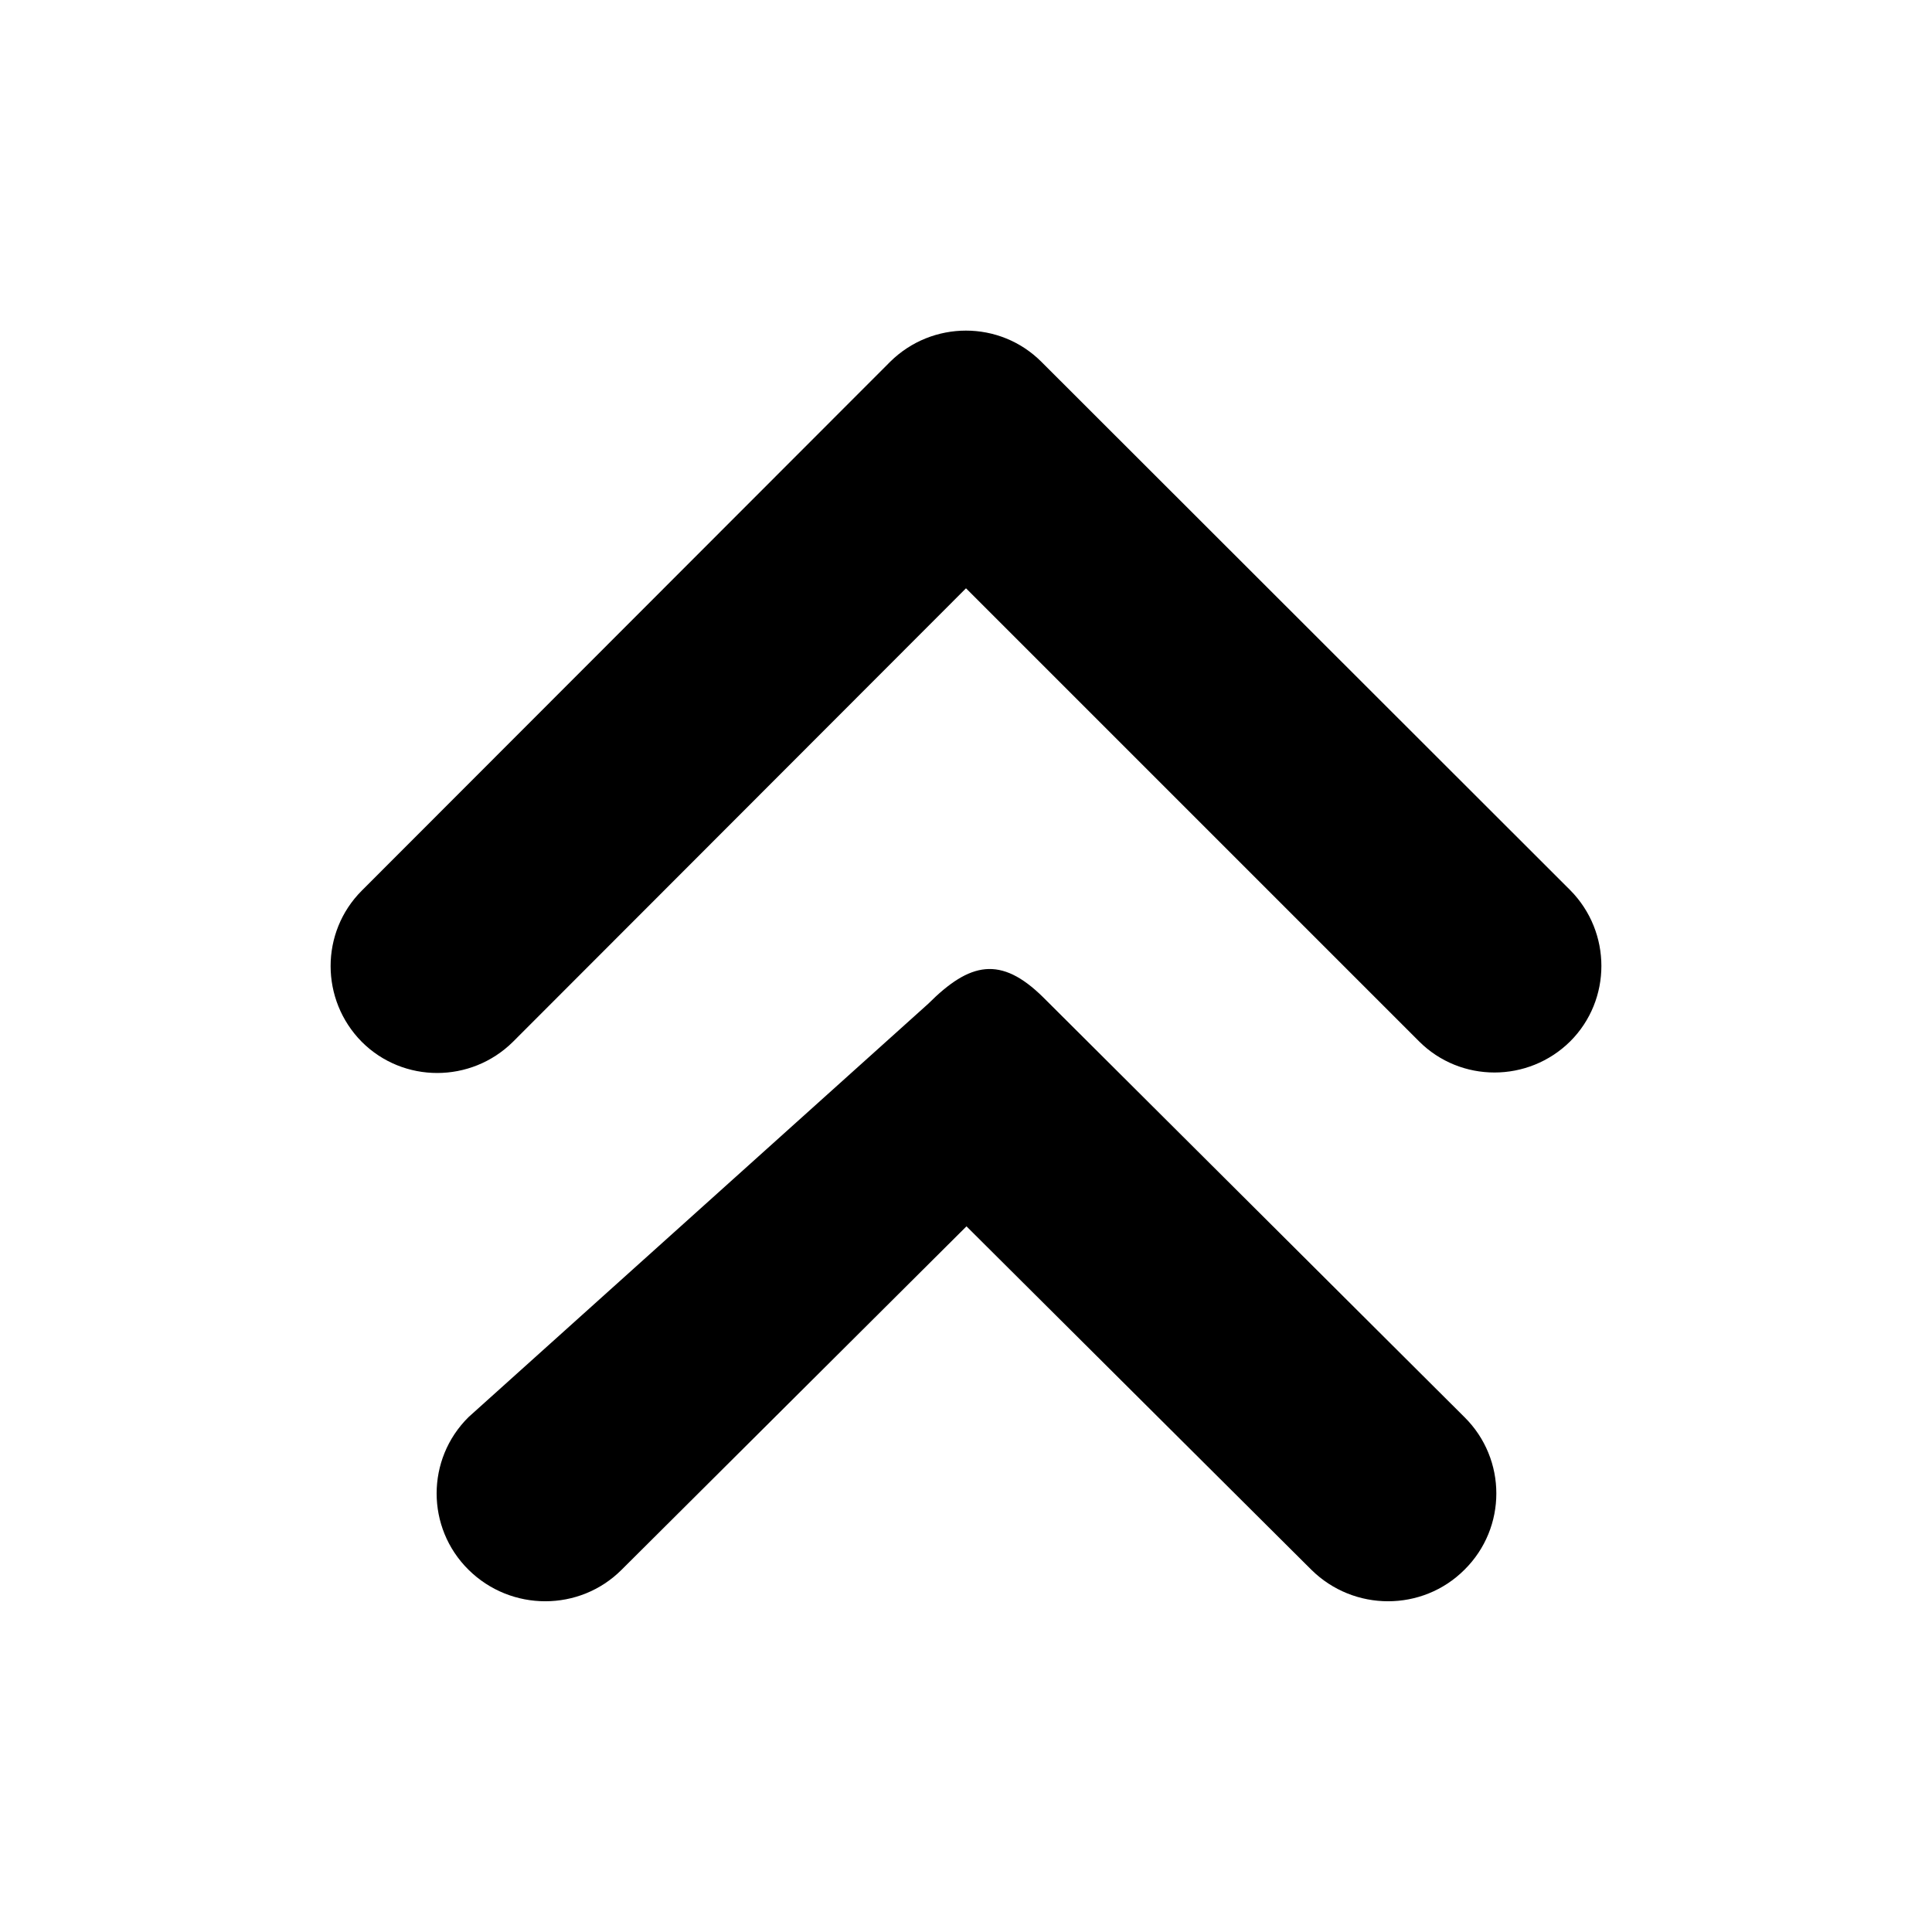 <?xml version="1.0" encoding="utf-8"?>
<!-- Generator: Adobe Illustrator 23.0.0, SVG Export Plug-In . SVG Version: 6.00 Build 0)  -->
<svg version="1.1" xmlns="http://www.w3.org/2000/svg" xmlns:xlink="http://www.w3.org/1999/xlink" x="0px" y="0px"
	 viewBox="0 0 400 400" style="enable-background:new 0 0 400 400;" xml:space="preserve">
<g id="triangle">
	<g>
		<path d="M-1480,64.2c3.3,0,8.9,4,14.1,13.1l135.8,234.4c5.2,8.9,5.9,15.7,4.3,18.4c-1.6,2.9-8.1,5.8-18.9,5.8h-270.8
			c-10.7,0-17.2-2.9-18.9-5.8c-1.6-2.7-0.9-9.5,4.3-18.4l135.8-234.4C-1488.9,68.2-1483.3,64.2-1480,64.2 M-1480,39.2
			c-12.9,0-25.9,8.5-35.8,25.6l-135.8,234.4c-19.8,34.1-3.5,61.7,36.2,61.7h270.8c39.7,0,56-27.6,36.2-61.7l-135.8-234.4
			C-1454.1,47.7-1467.1,39.2-1480,39.2L-1480,39.2z"/>
	</g>
</g>
<g id="star">
	<g>
		<path d="M-2732.5,54.7L-2732.5,54.7L-2732.5,54.7 M-2740,70l32,64.9c6.7,13.7,19.7,23.1,34.8,25.3l71.7,10.4l-51.9,50.6
			c-10.9,10.6-15.9,25.9-13.3,40.9l12.2,71.4l-64.1-33.7c-6.6-3.5-14-5.3-21.5-5.3c-7.5,0-14.9,1.8-21.5,5.3l-64.1,33.7l12.2-71.4
			c2.6-15-2.4-30.3-13.3-40.9l-51.9-50.6l71.7-10.4c15.1-2.2,28.1-11.6,34.8-25.3L-2740,70 M-2740,39.4c-4.5,0-8.4,2.4-10.4,6.5
			l-39.6,80.2c-3.8,7.7-11.2,13.1-19.8,14.3l-88.5,12.9c-4.5,0.7-8,3.6-9.3,7.9c-1.4,4.3-0.3,8.7,2.9,11.9l64.1,62.5
			c6.2,6,9,14.7,7.5,23.2l-15.1,88.2c-0.8,4.4,1,8.7,4.6,11.3c2.1,1.5,4.4,2.2,6.8,2.2c1.8,0,3.7-0.5,5.4-1.4l79.2-41.6
			c3.8-2,8-3,12.2-3s8.4,1,12.2,3l79.2,41.6c1.7,0.9,3.6,1.4,5.4,1.4c2.4,0,4.7-0.8,6.8-2.2c3.6-2.7,5.4-6.9,4.6-11.3l-15.1-88.2
			c-1.5-8.5,1.4-17.2,7.5-23.2l64.1-62.5c3.2-3.1,4.3-7.6,2.9-11.9c-1.4-4.3-4.9-7.2-9.3-7.9l-88.6-12.9
			c-8.5-1.2-15.9-6.6-19.7-14.3l-39.6-80.2C-2731.6,41.9-2735.5,39.4-2740,39.4L-2740,39.4z"/>
	</g>
</g>
<g id="square">
	<g>
		<path d="M-2192.8,69.6L-2192.8,69.6c1.1,0,1.8,0.5,2.3,0.9c0.4,0.4,0.9,1.2,0.9,2.3l0,254.4c0,1.8-1.4,3.2-3.2,3.2h-254.4
			c-1.8,0-3.2-1.4-3.2-3.2V72.8c0-1.8,1.4-3.2,3.2-3.2L-2192.8,69.6 M-2192.8,49.6C-2192.8,49.6-2192.8,49.6-2192.8,49.6l-254.4,0
			c-12.8,0-23.2,10.4-23.2,23.2v254.4c0,12.8,10.4,23.2,23.2,23.2h254.4c12.8,0,23.2-10.4,23.2-23.2l0-254.4
			C-2169.6,60-2180,49.6-2192.8,49.6L-2192.8,49.6z"/>
	</g>
</g>
<g id="hexagone">
	<g>
		<path d="M-1824,60.4c2.9,0,5.5,1.5,7,4l76,131.6c1.4,2.5,1.4,5.6,0,8l-76,131.6c-1.4,2.5-4.1,4-7,4h-152c-2.9,0-5.5-1.5-7-4
			l-76-131.6c-1.4-2.5-1.4-5.6,0-8l76-131.6c1.4-2.5,4.1-4,7-4H-1824 M-1824,40.4h-152c-10,0-19.3,5.3-24.3,14l-76,131.6
			c-5,8.7-5,19.4,0,28l76,131.6c5,8.7,14.3,14,24.3,14h152c10,0,19.3-5.3,24.3-14l76-131.6c5-8.7,5-19.4,0-28l-76-131.6
			C-1804.7,45.7-1814,40.4-1824,40.4L-1824,40.4z"/>
	</g>
</g>
<g id="arrows-down">
	<g id="_x34__11_">
		<g>
			<path d="M-1060,286.1l-103.3-103.3c-9.5-9.5-24.9-9.5-34.4,0c-9.5,9.5-9.5,24.9,0,34.4l120.5,120.5c9.5,9.5,24.9,9.5,34.4,0
				l120.5-120.5c9.5-9.5,9.5-24.9,0-34.4c-9.5-9.5-24.9-9.5-34.4,0L-1060,286.1z M-1060.1,140.6l-78.6-78.3
				c-9.6-9.6-25.3-9.6-34.9,0c-9.6,9.6-9.6,25.2,0,34.8l96.1,95.7c9.6,9.6,16.7,8.1,26.2-1.4l104.8-94.3c9.6-9.6,9.6-25.2,0-34.8
				c-9.6-9.6-25.3-9.6-34.9,0L-1060.1,140.6z"/>
		</g>
	</g>
</g>
<g id="arrows-up">
	<path d="M200,121.8l93.8,93.8c8.6,8.6,22.6,8.6,31.3,0c8.6-8.6,8.6-22.6,0-31.3L215.6,74.9c-8.6-8.6-22.6-8.6-31.3,0L74.9,184.4
		c-8.6,8.6-8.6,22.6,0,31.3c8.6,8.6,22.6,8.6,31.3,0L200,121.8z M200.1,253.9l71.4,71.1c8.8,8.7,23,8.7,31.7,0
		c8.8-8.7,8.8-22.9,0-31.6L216,206.5c-8.8-8.7-15.2-7.3-23.8,1.3L97,293.4c-8.8,8.7-8.8,22.9,0,31.6c8.8,8.7,23,8.7,31.7,0
		L200.1,253.9z"/>
</g>
<g id="octagone">
	<g>
		<path d="M-584.1,55.8c2.4,0,4.7,1,6.5,2.7l79.1,79.1c1.7,1.7,2.7,4,2.7,6.5v111.9c0,2.4-1,4.7-2.7,6.5l-79.1,79.1
			c-1.7,1.7-4,2.7-6.5,2.7h-111.9c-2.4,0-4.7-1-6.5-2.7l-79.1-79.1c-1.7-1.7-2.7-4-2.7-6.5V144.1c0-2.4,1-4.7,2.7-6.5l79.1-79.1
			c1.7-1.7,4-2.7,6.5-2.7H-584.1 M-584.1,35.8h-111.9c-7.7,0-15.1,3.1-20.6,8.5l-79.1,79.1c-5.5,5.5-8.5,12.9-8.5,20.6v111.9
			c0,7.7,3.1,15.1,8.5,20.6l79.1,79.1c5.5,5.5,12.9,8.5,20.6,8.5h111.9c7.7,0,15.1-3.1,20.6-8.5l79.1-79.1
			c5.5-5.5,8.5-12.9,8.5-20.6V144.1c0-7.7-3.1-15.1-8.5-20.6l-79.1-79.1C-568.9,38.8-576.3,35.8-584.1,35.8L-584.1,35.8z"/>
	</g>
</g>
<g id="circle">
	<g>
		<path d="M-220,52.3c39.5,0,76.7,15.3,104.5,43.2c27.9,27.9,43.2,65,43.2,104.5c0,39.5-15.3,76.7-43.2,104.5
			c-27.9,27.9-65,43.2-104.5,43.2c-39.5,0-76.7-15.3-104.5-43.2c-57.6-57.6-57.6-151.4,0-209.1C-296.7,67.6-259.5,52.3-220,52.3
			 M-220,32.3c-43,0-85.9,16.4-118.7,49.1c-65.4,65.4-65.4,171.9,0,237.3c32.7,32.7,75.7,49.1,118.7,49.1s86-16.4,118.7-49.1
			c65.4-65.4,65.4-171.9,0-237.3C-134,48.6-177,32.3-220,32.3L-220,32.3z"/>
	</g>
</g>
</svg>
